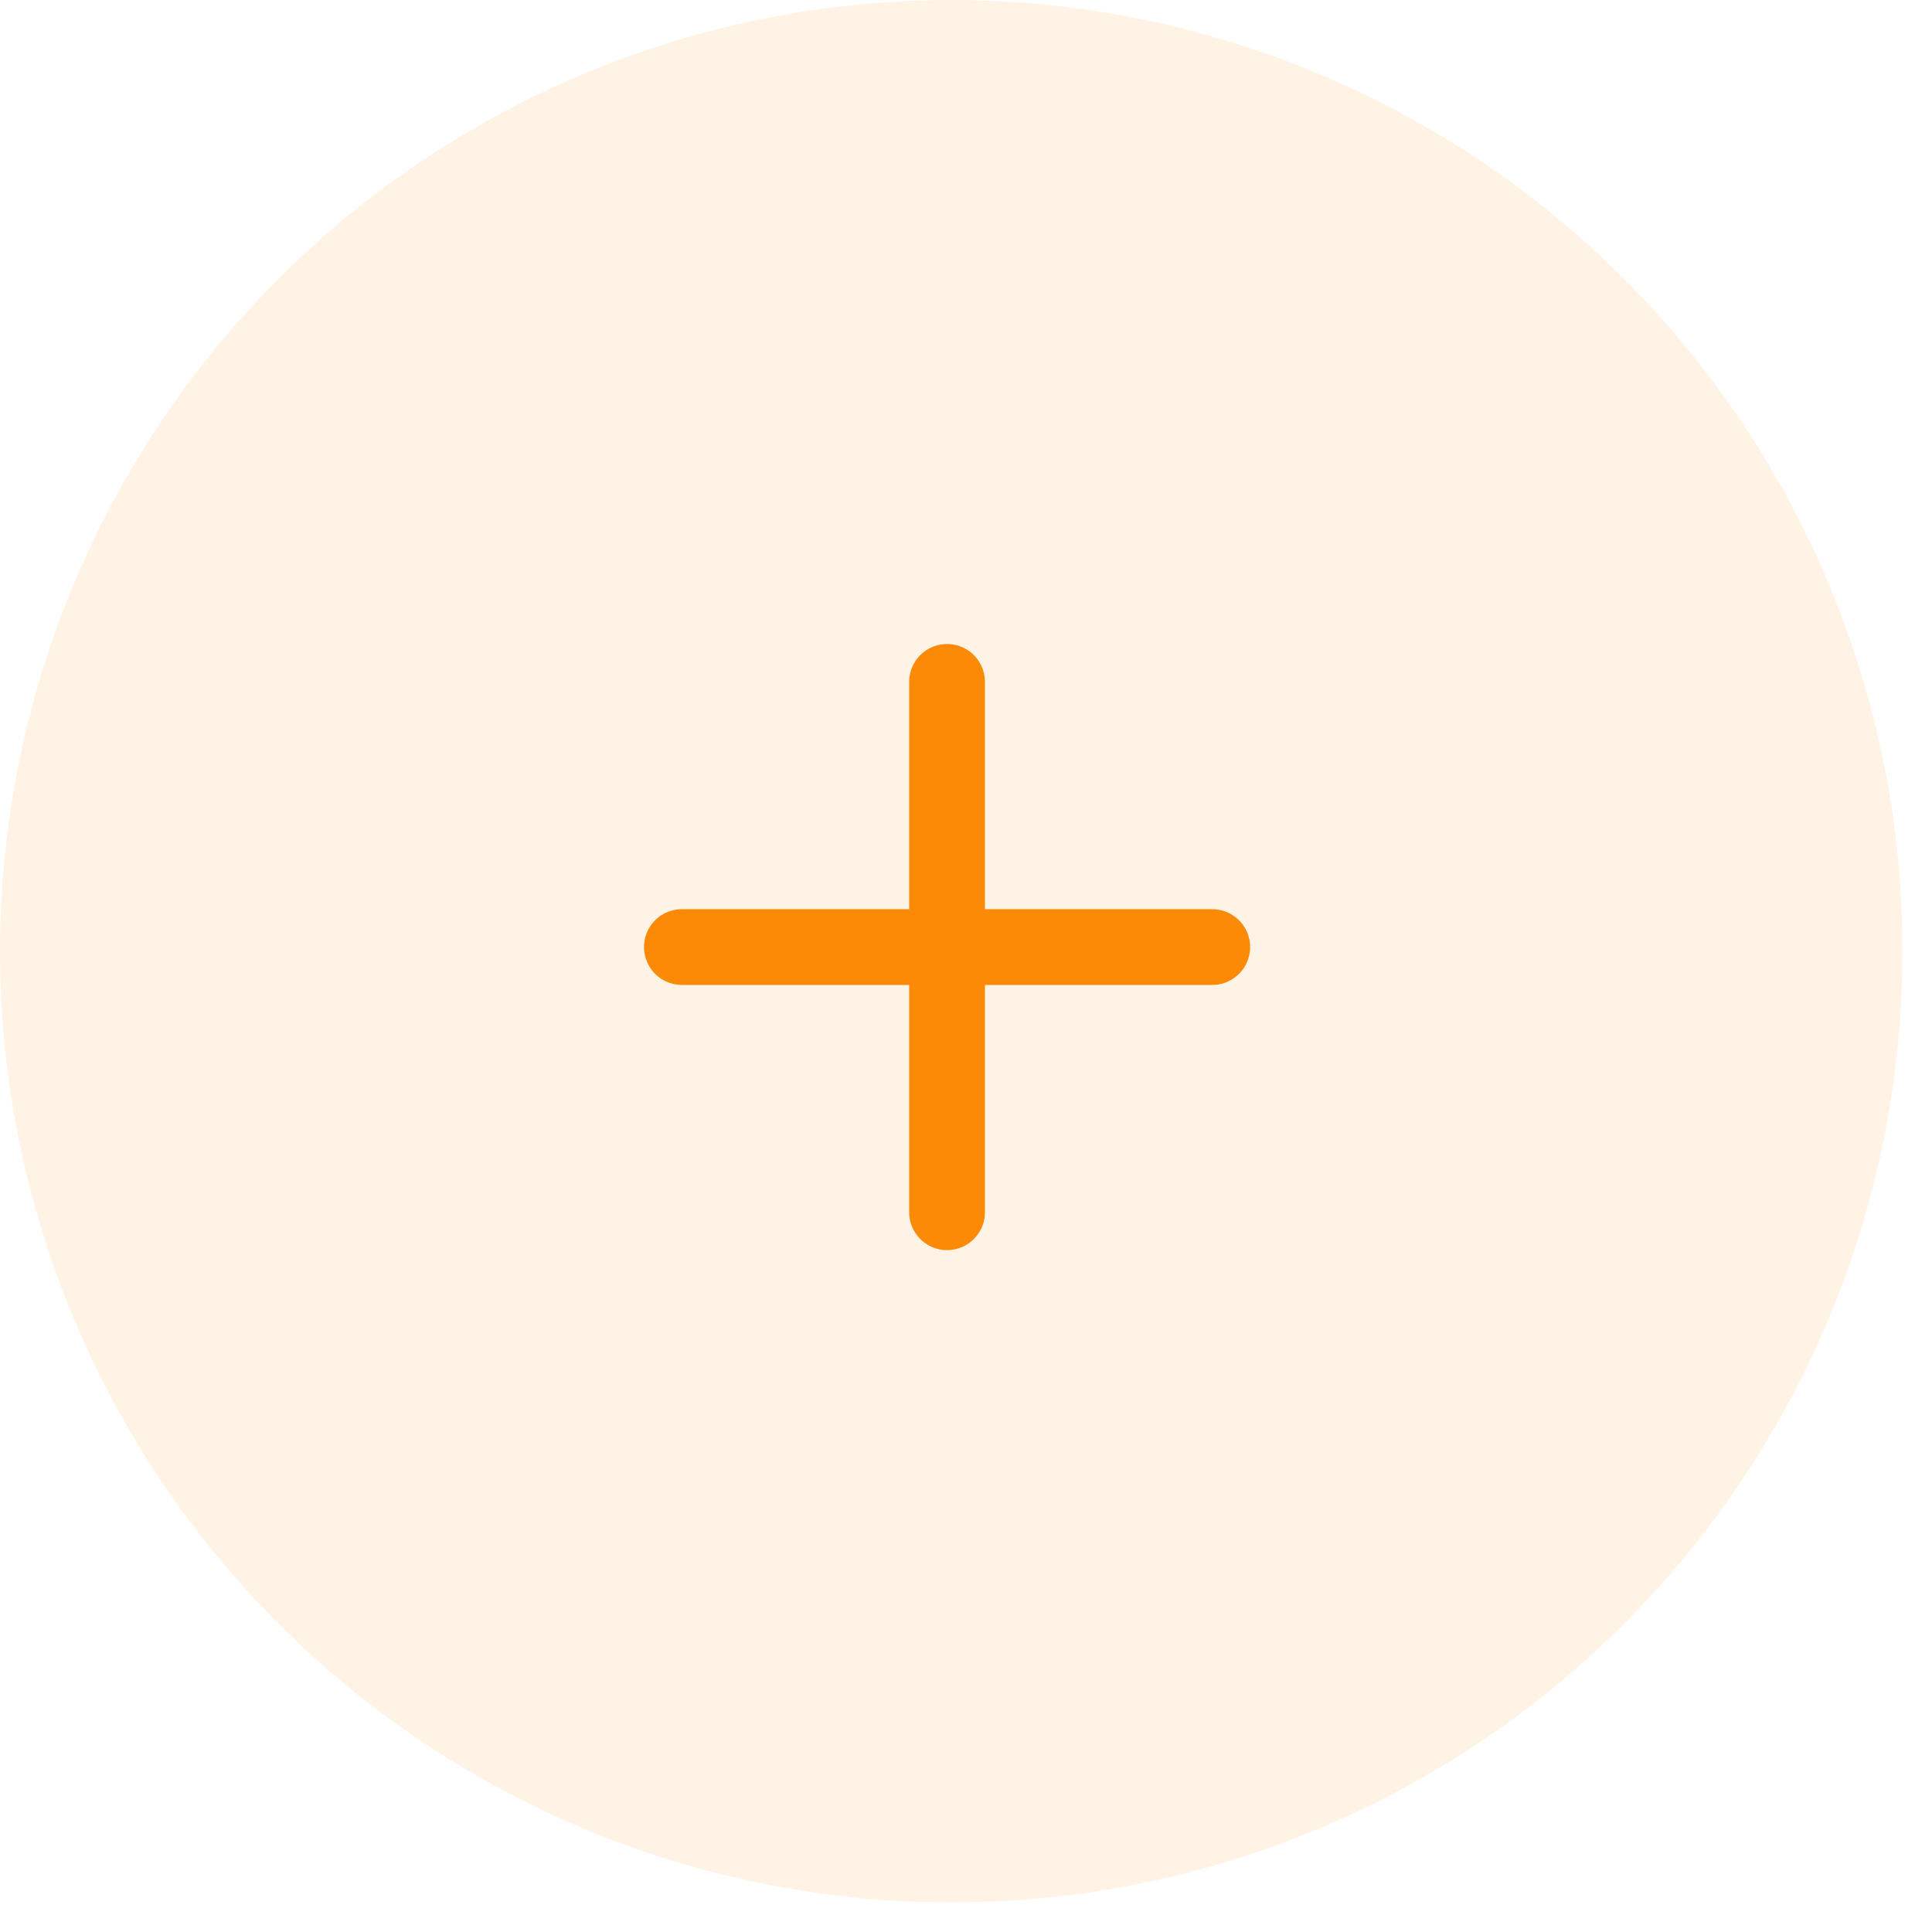 <svg width="51" height="51" viewBox="0 0 51 51" fill="none" xmlns="http://www.w3.org/2000/svg">
<circle opacity="0.1" cx="25.111" cy="25.111" r="25.111" fill="#FC8A06"/>
<path d="M25 18V32" stroke="#FC8A06" stroke-width="2" stroke-linecap="round" stroke-linejoin="round"/>
<path d="M18 25H32" stroke="#FC8A06" stroke-width="2" stroke-linecap="round" stroke-linejoin="round"/>
</svg>
